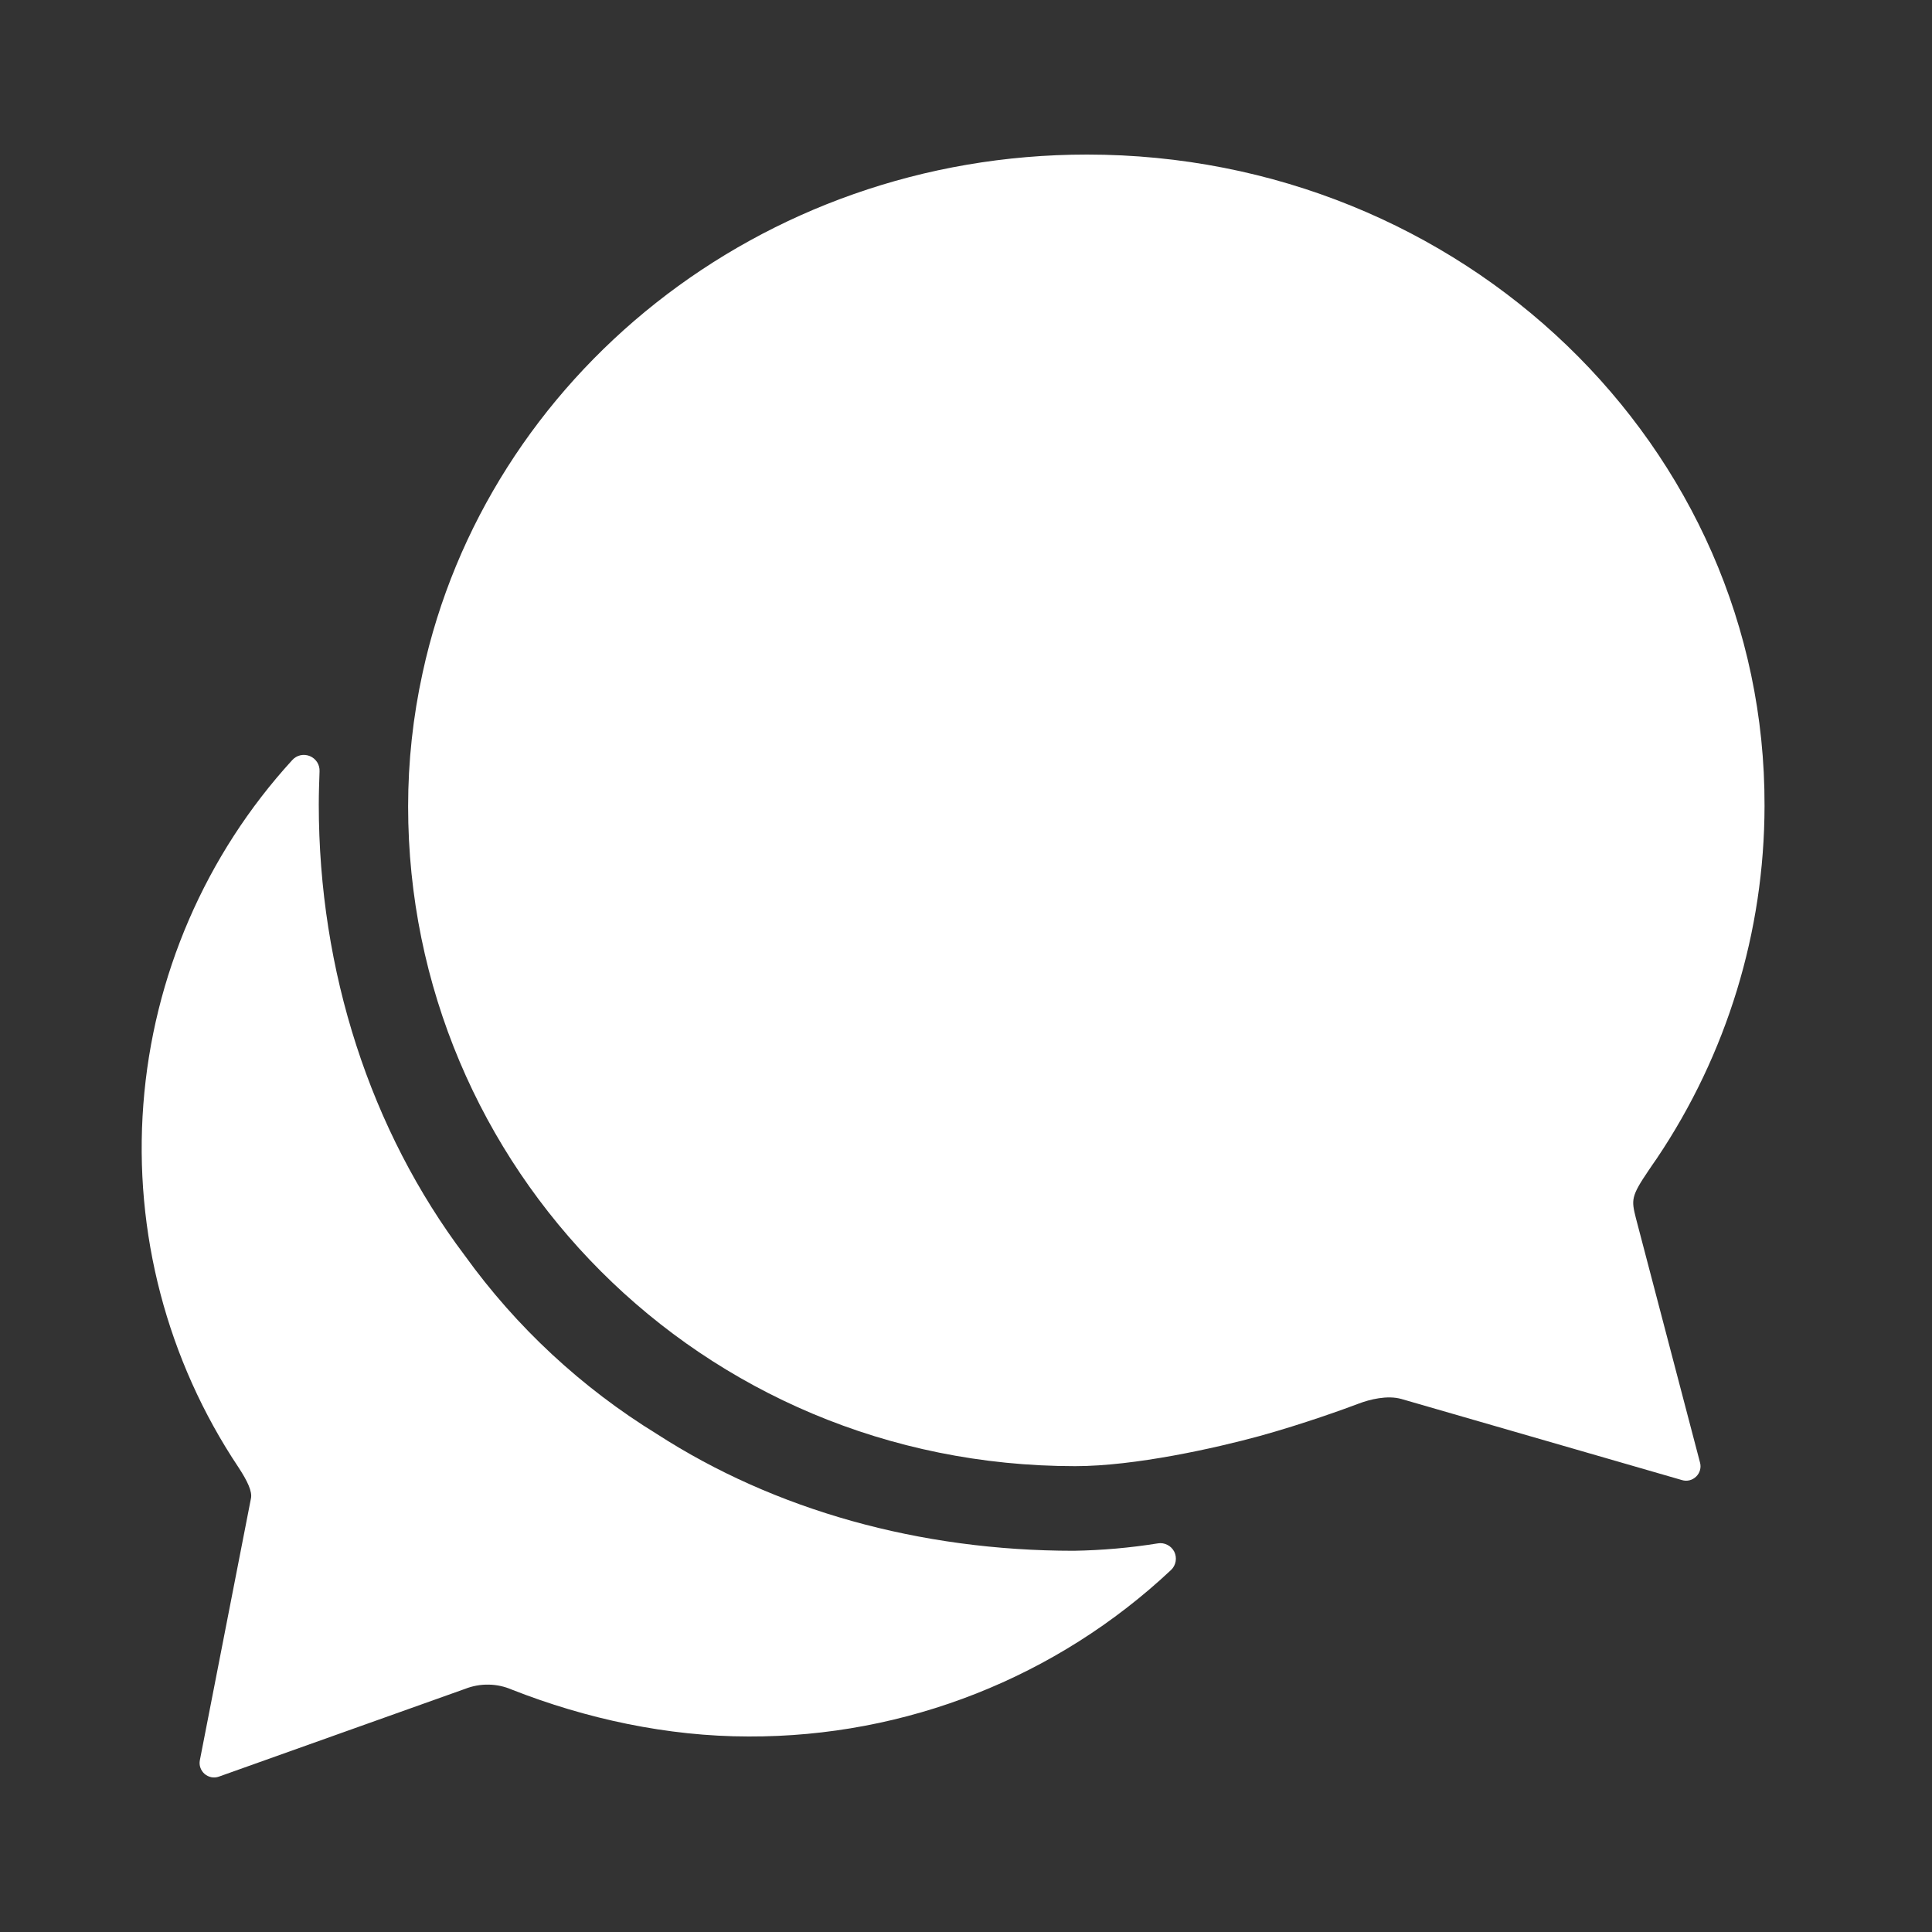 <svg width="25" height="25" viewBox="0 0 25 25" fill="none" xmlns="http://www.w3.org/2000/svg">
<rect x="0" y="0" width="25" height="25" fill="#333333" stroke="none"/>
<path d="M21.333 15.145C21.369 15.093 21.404 15.039 21.44 14.989C22.346 13.641 22.831 12.055 22.833 10.431C22.848 5.776 18.921 2 14.065 2C9.829 2 6.296 4.882 5.468 8.709C5.344 9.276 5.281 9.855 5.281 10.435C5.281 15.095 9.057 18.972 13.913 18.972C14.685 18.972 15.725 18.739 16.296 18.583C16.866 18.426 17.431 18.22 17.578 18.164C17.724 18.108 17.953 18.051 18.135 18.103L21.764 19.152C21.796 19.162 21.83 19.163 21.862 19.155C21.895 19.147 21.924 19.13 21.948 19.107C21.972 19.084 21.989 19.055 21.998 19.023C22.007 18.991 22.007 18.957 21.998 18.925L21.168 15.761C21.11 15.527 21.103 15.483 21.333 15.145Z" fill="white"/>
<path d="M14.984 19.971C14.623 20.029 14.259 20.061 13.893 20.067C11.904 20.067 10.026 19.542 8.503 18.558C7.528 17.959 6.682 17.174 6.014 16.246C4.792 14.625 4.125 12.566 4.125 10.41C4.125 10.264 4.13 10.123 4.135 9.981C4.137 9.939 4.126 9.898 4.104 9.863C4.081 9.827 4.048 9.8 4.01 9.784C3.971 9.768 3.929 9.764 3.888 9.773C3.847 9.782 3.81 9.804 3.782 9.835C2.659 11.063 1.981 12.632 1.855 14.29C1.728 15.949 2.162 17.603 3.085 18.986C3.201 19.163 3.267 19.3 3.247 19.391L2.586 22.778C2.58 22.81 2.582 22.843 2.593 22.874C2.604 22.905 2.623 22.933 2.647 22.954C2.672 22.976 2.702 22.99 2.734 22.997C2.767 23.003 2.8 23.001 2.831 22.99L6.018 21.854C6.115 21.816 6.218 21.797 6.322 21.799C6.426 21.8 6.529 21.823 6.624 21.864C7.578 22.239 8.633 22.47 9.688 22.47C11.719 22.477 13.675 21.705 15.155 20.314C15.186 20.284 15.206 20.245 15.213 20.203C15.22 20.161 15.214 20.118 15.195 20.079C15.175 20.041 15.145 20.01 15.107 19.991C15.069 19.971 15.026 19.964 14.984 19.971Z" fill="white"/>
</svg>
